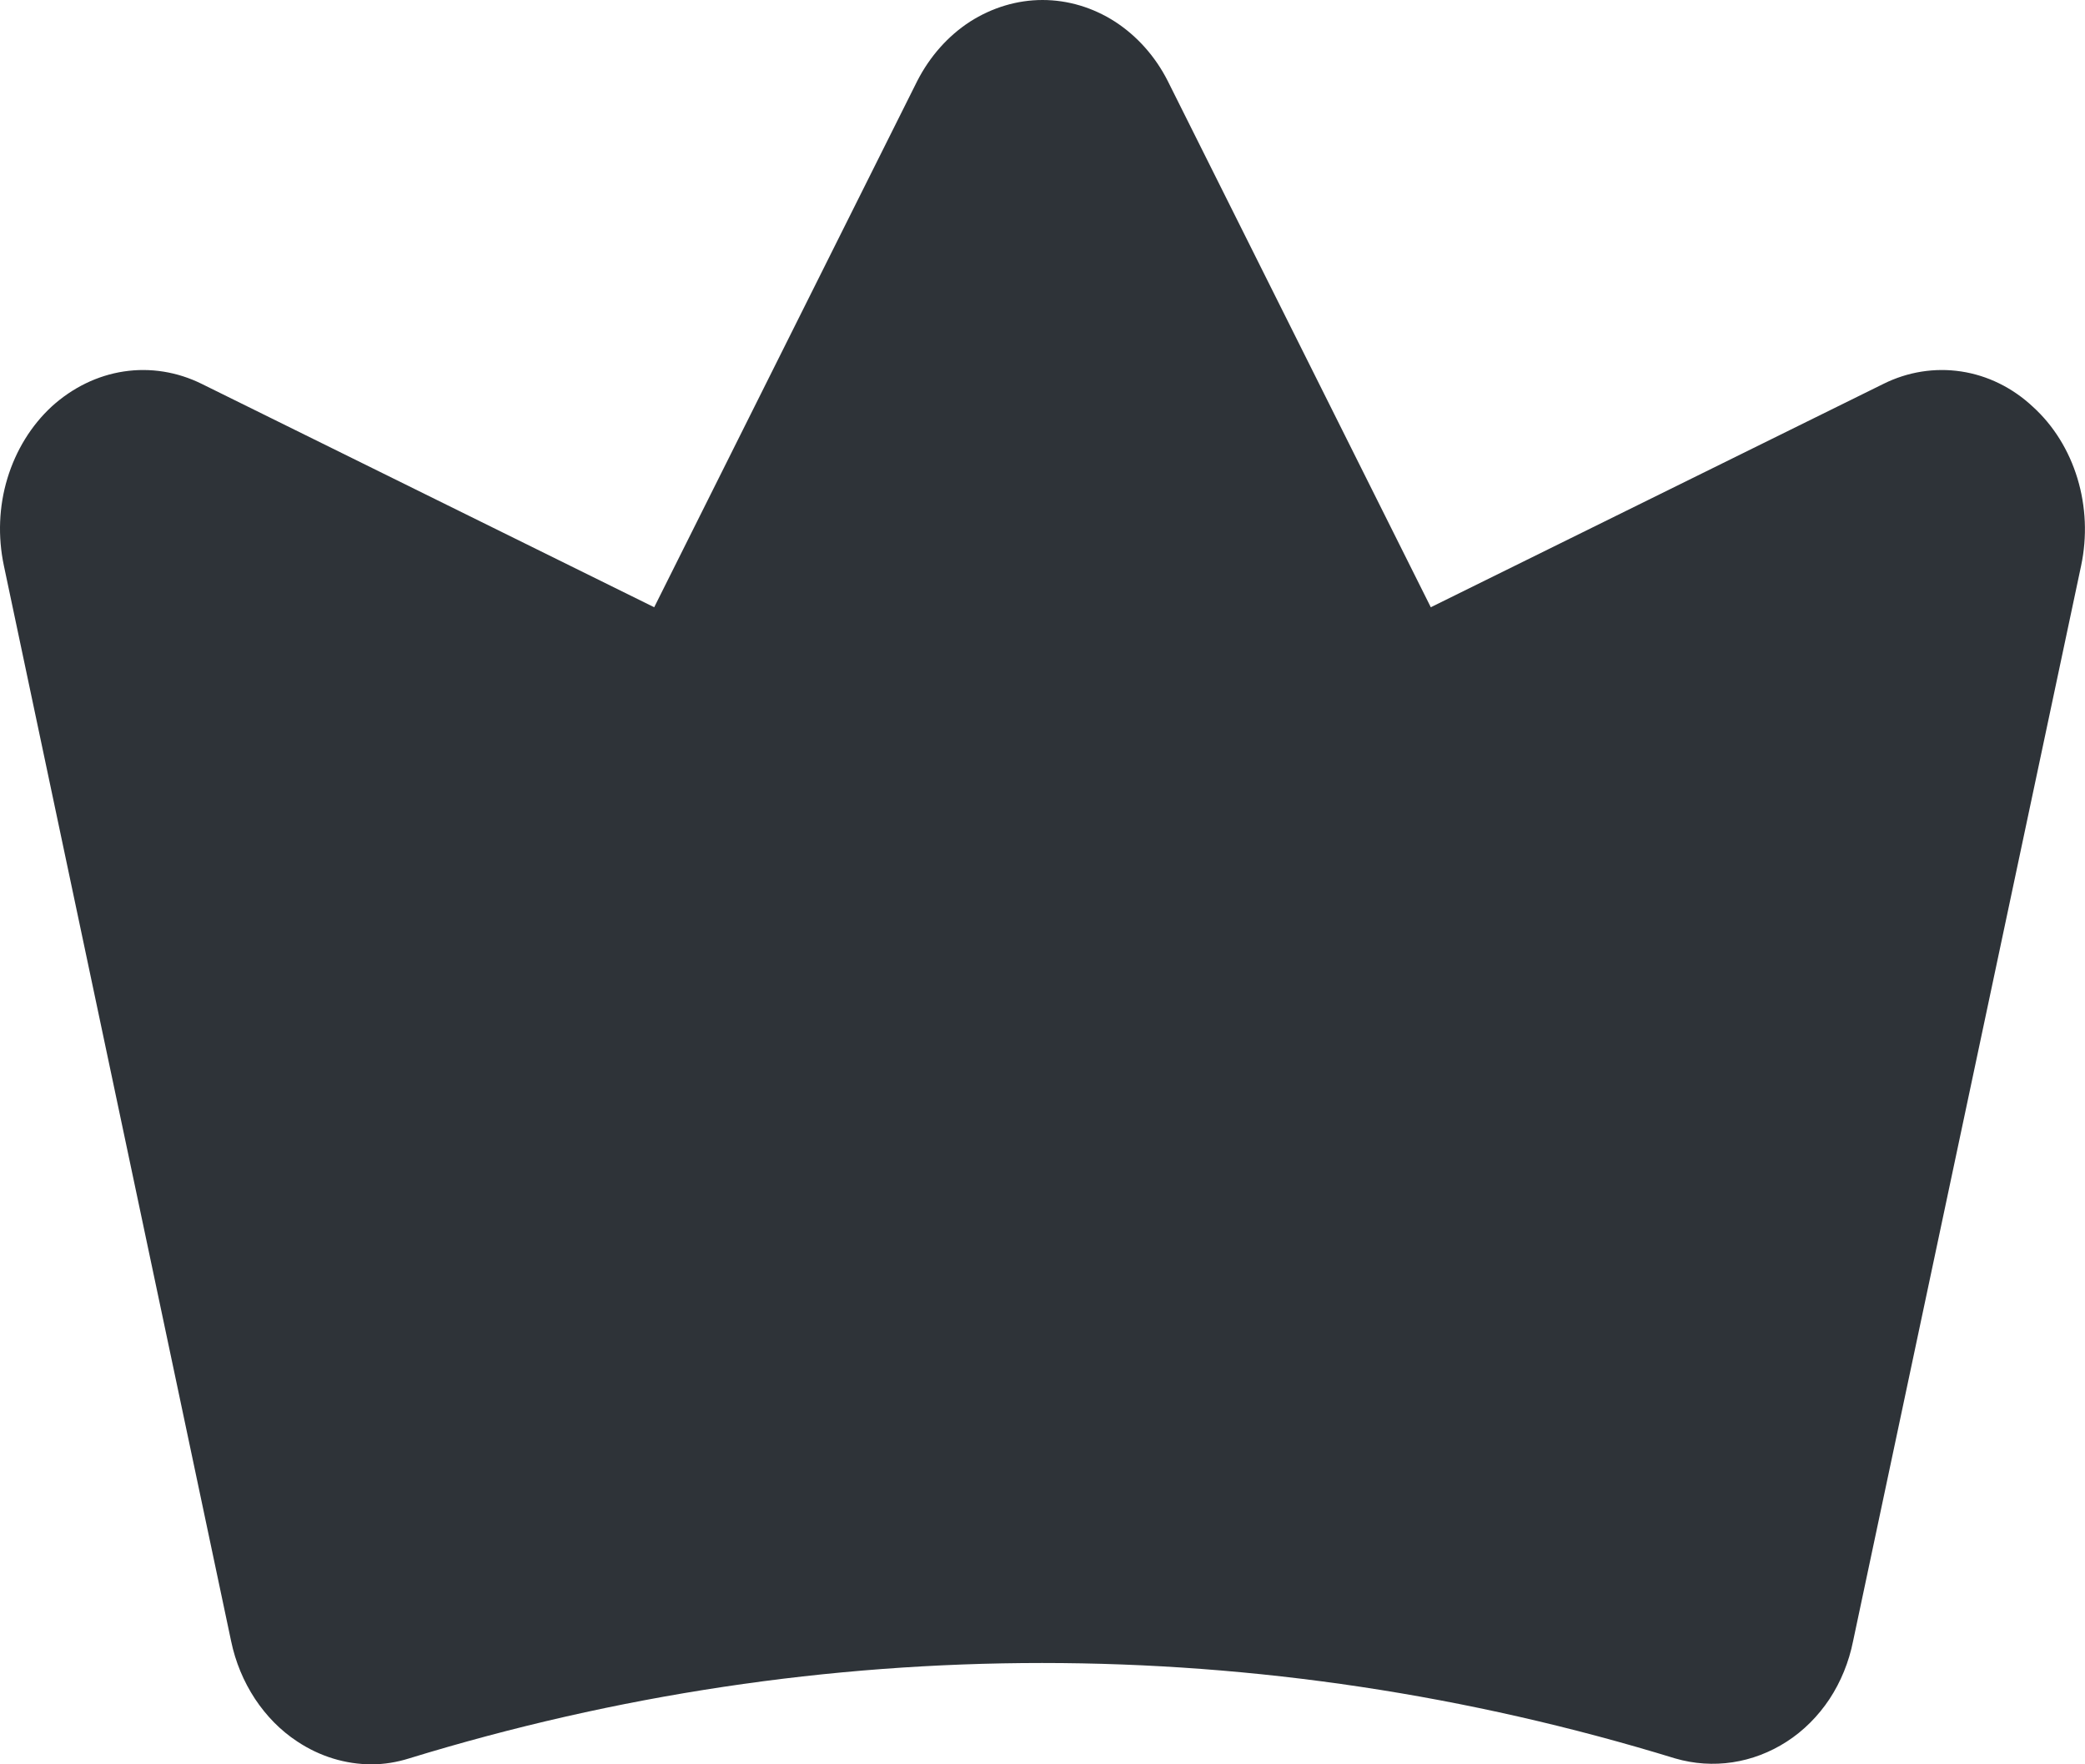 <svg width="13" height="11" viewBox="0 0 13 11" fill="none" xmlns="http://www.w3.org/2000/svg">
<path d="M12.675 2.536C12.548 2.417 12.393 2.341 12.228 2.316C12.063 2.291 11.895 2.318 11.744 2.393L8.921 3.786L7.281 0.505C7.203 0.351 7.089 0.224 6.952 0.135C6.815 0.047 6.659 0 6.5 0C6.342 0 6.186 0.047 6.048 0.135C5.911 0.224 5.798 0.351 5.719 0.505L4.079 3.786L1.257 2.393C1.105 2.318 0.937 2.291 0.772 2.316C0.607 2.341 0.452 2.417 0.323 2.534C0.195 2.652 0.099 2.808 0.046 2.983C-0.007 3.158 -0.014 3.346 0.024 3.526L1.441 10.232C1.468 10.362 1.519 10.484 1.59 10.592C1.661 10.699 1.75 10.79 1.854 10.858C1.994 10.951 2.154 11 2.317 11C2.396 11 2.475 10.987 2.551 10.963C5.134 10.17 7.861 10.17 10.444 10.963C10.68 11.032 10.931 10.994 11.141 10.858C11.245 10.791 11.336 10.7 11.407 10.593C11.478 10.485 11.528 10.362 11.554 10.232L12.976 3.526C13.014 3.346 13.006 3.158 12.953 2.983C12.9 2.808 12.804 2.653 12.675 2.536Z" fill="#2E3338"/>
</svg>
